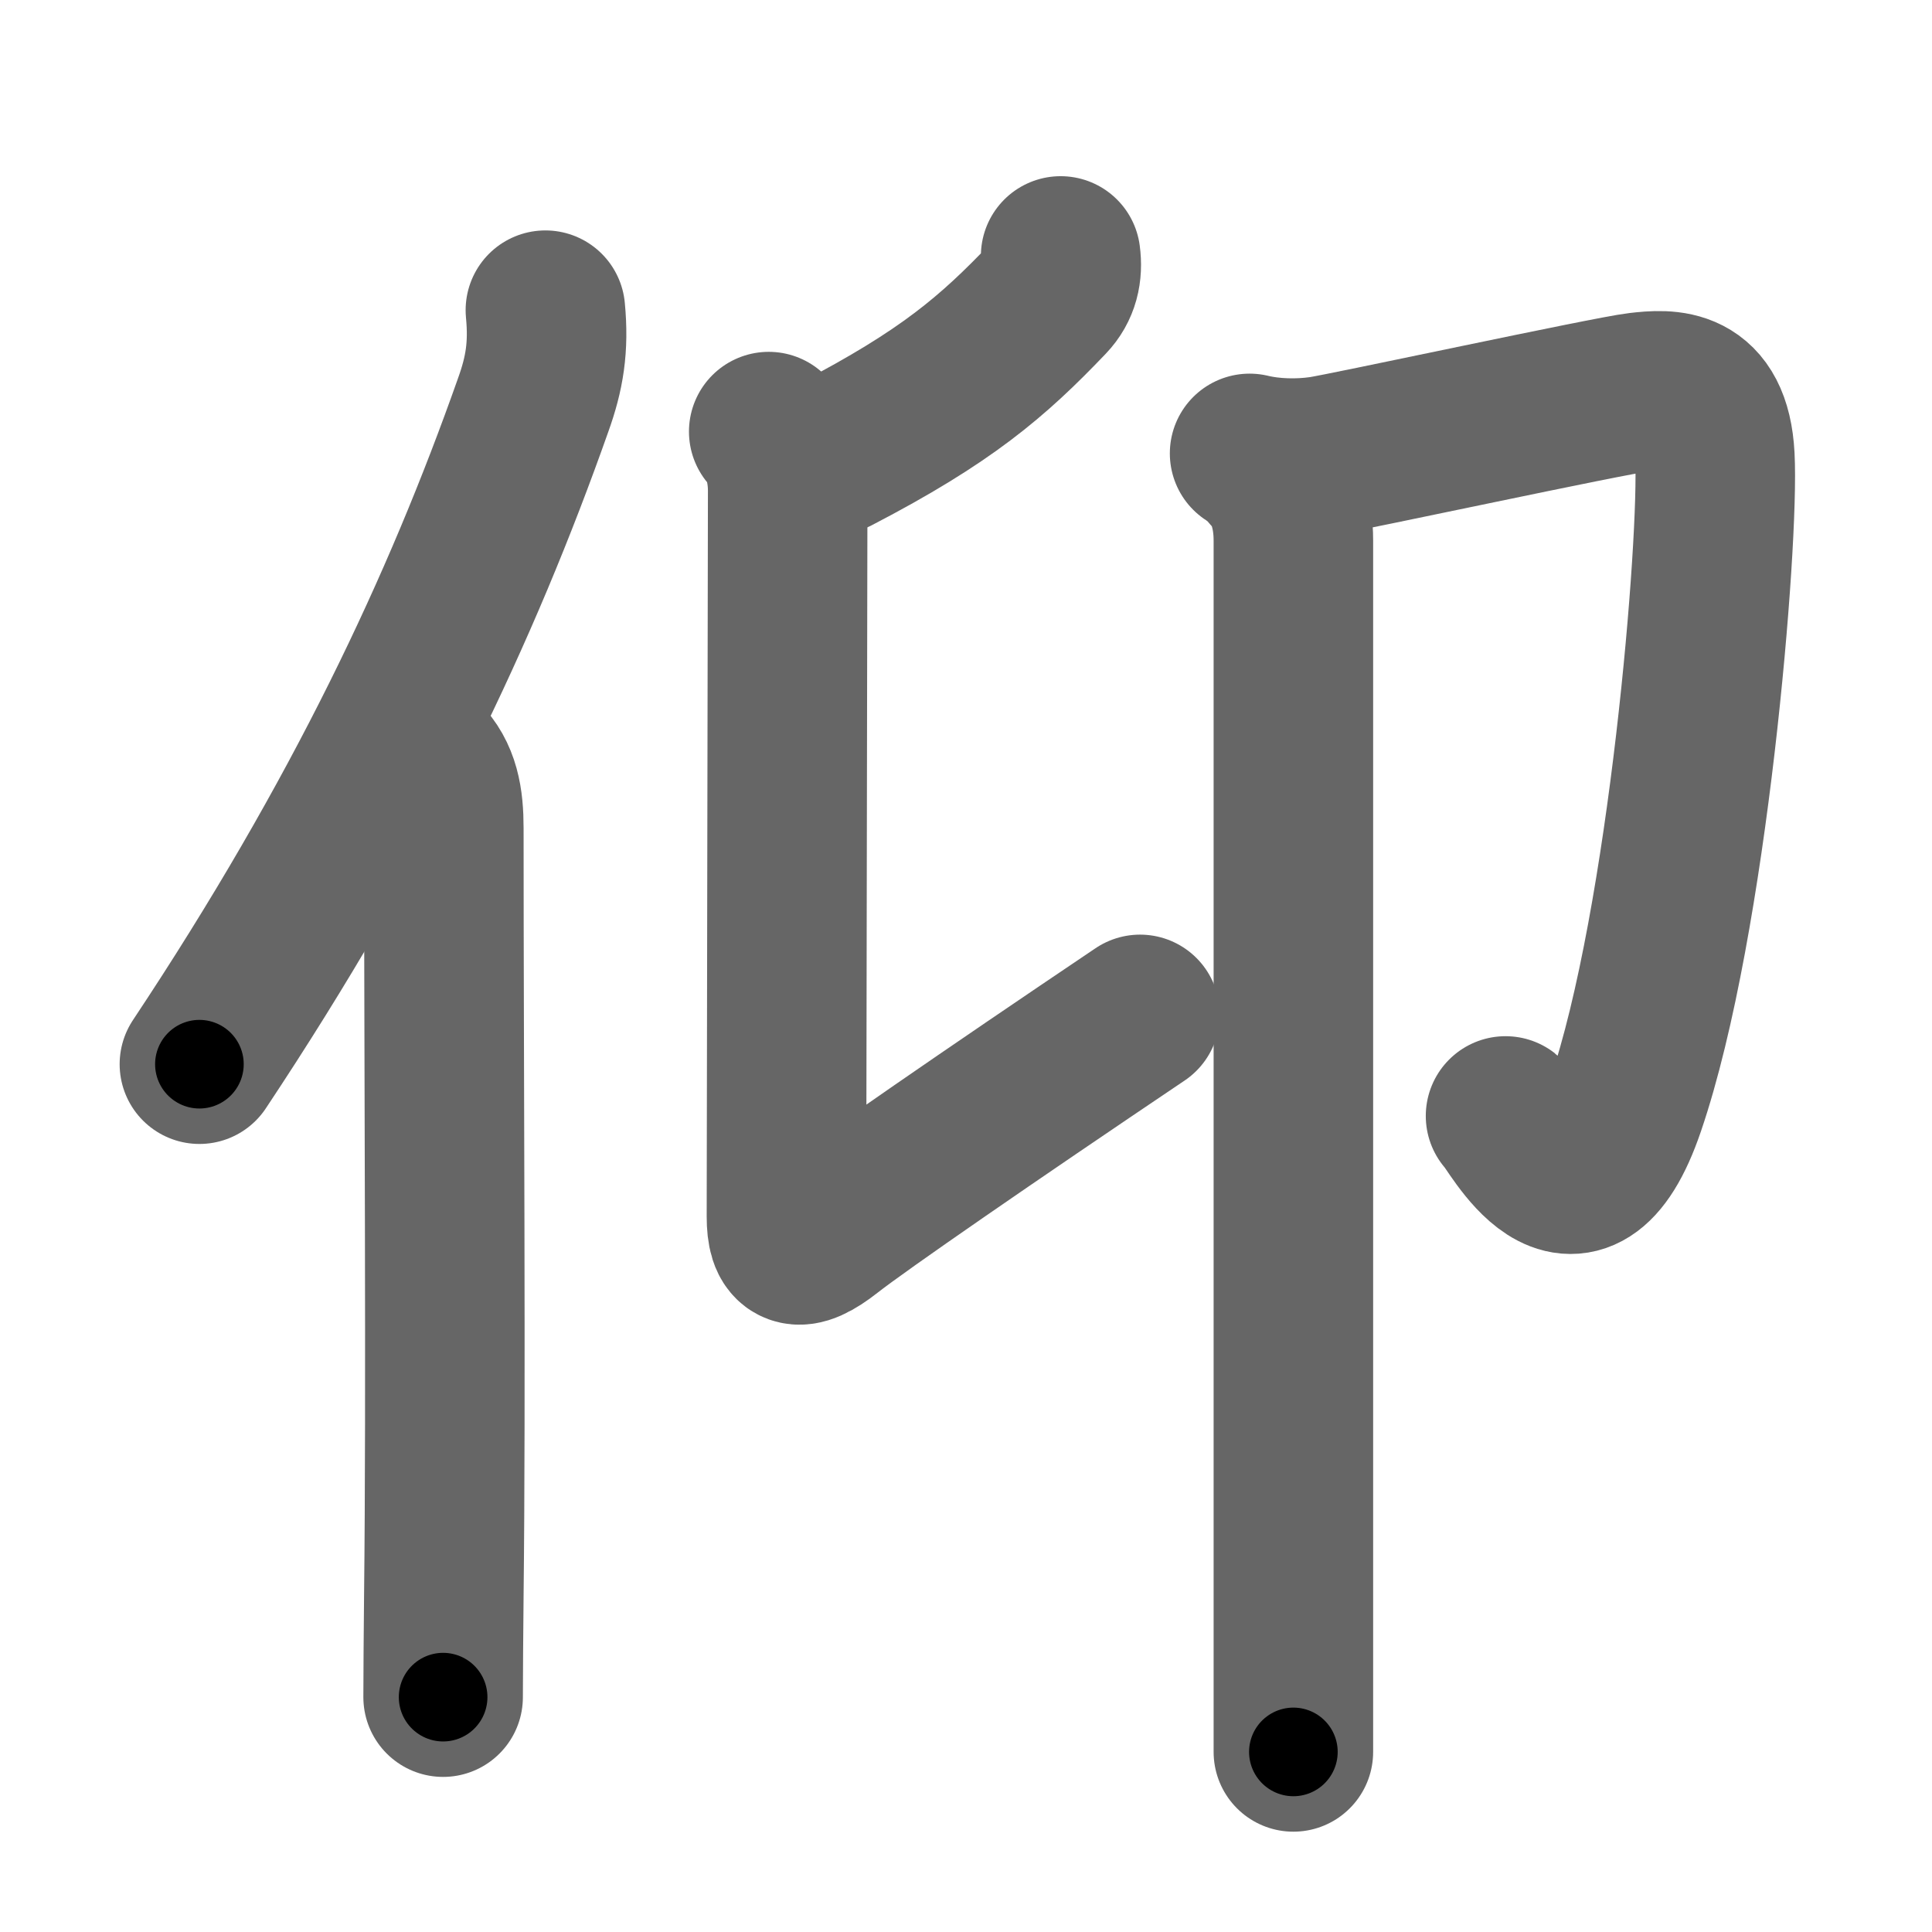 <svg xmlns="http://www.w3.org/2000/svg" width="109" height="109" viewBox="0 0 109 109" id="4ef0"><g fill="none" stroke="#666" stroke-width="9" stroke-linecap="round" stroke-linejoin="round"><g><g><path d="M30.77,17.5c0.2,2.09-0.05,3.57-0.69,5.35c-4.02,11.39-9.62,23.33-18.83,37.19" /><path d="M23.78,42.75c1.05,1.05,1.26,2.38,1.26,3.98c0,13.4,0.13,32.05,0,43.27C25.02,92.33,25,94.29,25,95.75" /></g><g p4:phon="卬" xmlns:p4="http://kanjivg.tagaini.net"><g><path d="M59.84,14.44c0.12,0.9-0.06,1.73-0.71,2.41c-3.13,3.28-5.75,5.53-12,8.78" /><path d="M43.37,24.35c0.71,0.71,1.07,2.03,1.07,3.34c0,2.96-0.07,36.81-0.07,40.94c0,1.8,0.61,2.14,2.38,0.75s9-6.38,17.57-12.15" /></g><g><path d="M70.5,25.58c1.25,0.3,2.73,0.34,4.05,0.15c1.32-0.19,16.26-3.41,17.91-3.6c1.65-0.19,4.08-0.38,4.29,3.64C97,30.5,95.25,52,91.7,62.39c-2.77,8.12-6.27,0.96-6.76,0.57" /><path d="M71.66,26.62c0.86,0.86,1.31,2.25,1.31,3.87c0,8.5,0,61.75,0,68.35" /></g></g></g></g><g fill="none" stroke="#000" stroke-width="5" stroke-linecap="round" stroke-linejoin="round"><path d="M30.77,17.5c0.2,2.09-0.05,3.57-0.69,5.35c-4.02,11.39-9.62,23.33-18.83,37.19" stroke-dasharray="47.242" stroke-dashoffset="47.242"><animate attributeName="stroke-dashoffset" values="47.242;47.242;0" dur="0.472s" fill="freeze" begin="0s;4ef0.click" /></path><path d="M23.78,42.75c1.05,1.05,1.26,2.38,1.26,3.98c0,13.4,0.13,32.05,0,43.27C25.02,92.33,25,94.29,25,95.75" stroke-dasharray="53.318" stroke-dashoffset="53.318"><animate attributeName="stroke-dashoffset" values="53.318" fill="freeze" begin="4ef0.click" /><animate attributeName="stroke-dashoffset" values="53.318;53.318;0" keyTimes="0;0.47;1" dur="1.005s" fill="freeze" begin="0s;4ef0.click" /></path><path d="M59.84,14.44c0.12,0.9-0.06,1.73-0.71,2.41c-3.13,3.28-5.75,5.53-12,8.78" stroke-dasharray="17.56" stroke-dashoffset="17.56"><animate attributeName="stroke-dashoffset" values="17.56" fill="freeze" begin="4ef0.click" /><animate attributeName="stroke-dashoffset" values="17.56;17.56;0" keyTimes="0;0.851;1" dur="1.181s" fill="freeze" begin="0s;4ef0.click" /></path><path d="M43.37,24.35c0.71,0.71,1.07,2.03,1.07,3.34c0,2.96-0.07,36.81-0.07,40.94c0,1.8,0.61,2.14,2.38,0.75s9-6.38,17.57-12.15" stroke-dasharray="69.737" stroke-dashoffset="69.737"><animate attributeName="stroke-dashoffset" values="69.737" fill="freeze" begin="4ef0.click" /><animate attributeName="stroke-dashoffset" values="69.737;69.737;0" keyTimes="0;0.693;1" dur="1.705s" fill="freeze" begin="0s;4ef0.click" /></path><path d="M70.5,25.58c1.25,0.3,2.73,0.34,4.05,0.15c1.32-0.19,16.26-3.41,17.91-3.6c1.65-0.19,4.08-0.38,4.29,3.64C97,30.5,95.25,52,91.7,62.39c-2.77,8.12-6.27,0.96-6.76,0.57" stroke-dasharray="76.43" stroke-dashoffset="76.43"><animate attributeName="stroke-dashoffset" values="76.43" fill="freeze" begin="4ef0.click" /><animate attributeName="stroke-dashoffset" values="76.43;76.43;0" keyTimes="0;0.748;1" dur="2.28s" fill="freeze" begin="0s;4ef0.click" /></path><path d="M71.66,26.62c0.86,0.86,1.31,2.25,1.31,3.87c0,8.5,0,61.75,0,68.35" stroke-dasharray="72.54" stroke-dashoffset="72.54"><animate attributeName="stroke-dashoffset" values="72.54" fill="freeze" begin="4ef0.click" /><animate attributeName="stroke-dashoffset" values="72.54;72.54;0" keyTimes="0;0.807;1" dur="2.825s" fill="freeze" begin="0s;4ef0.click" /></path></g></svg>